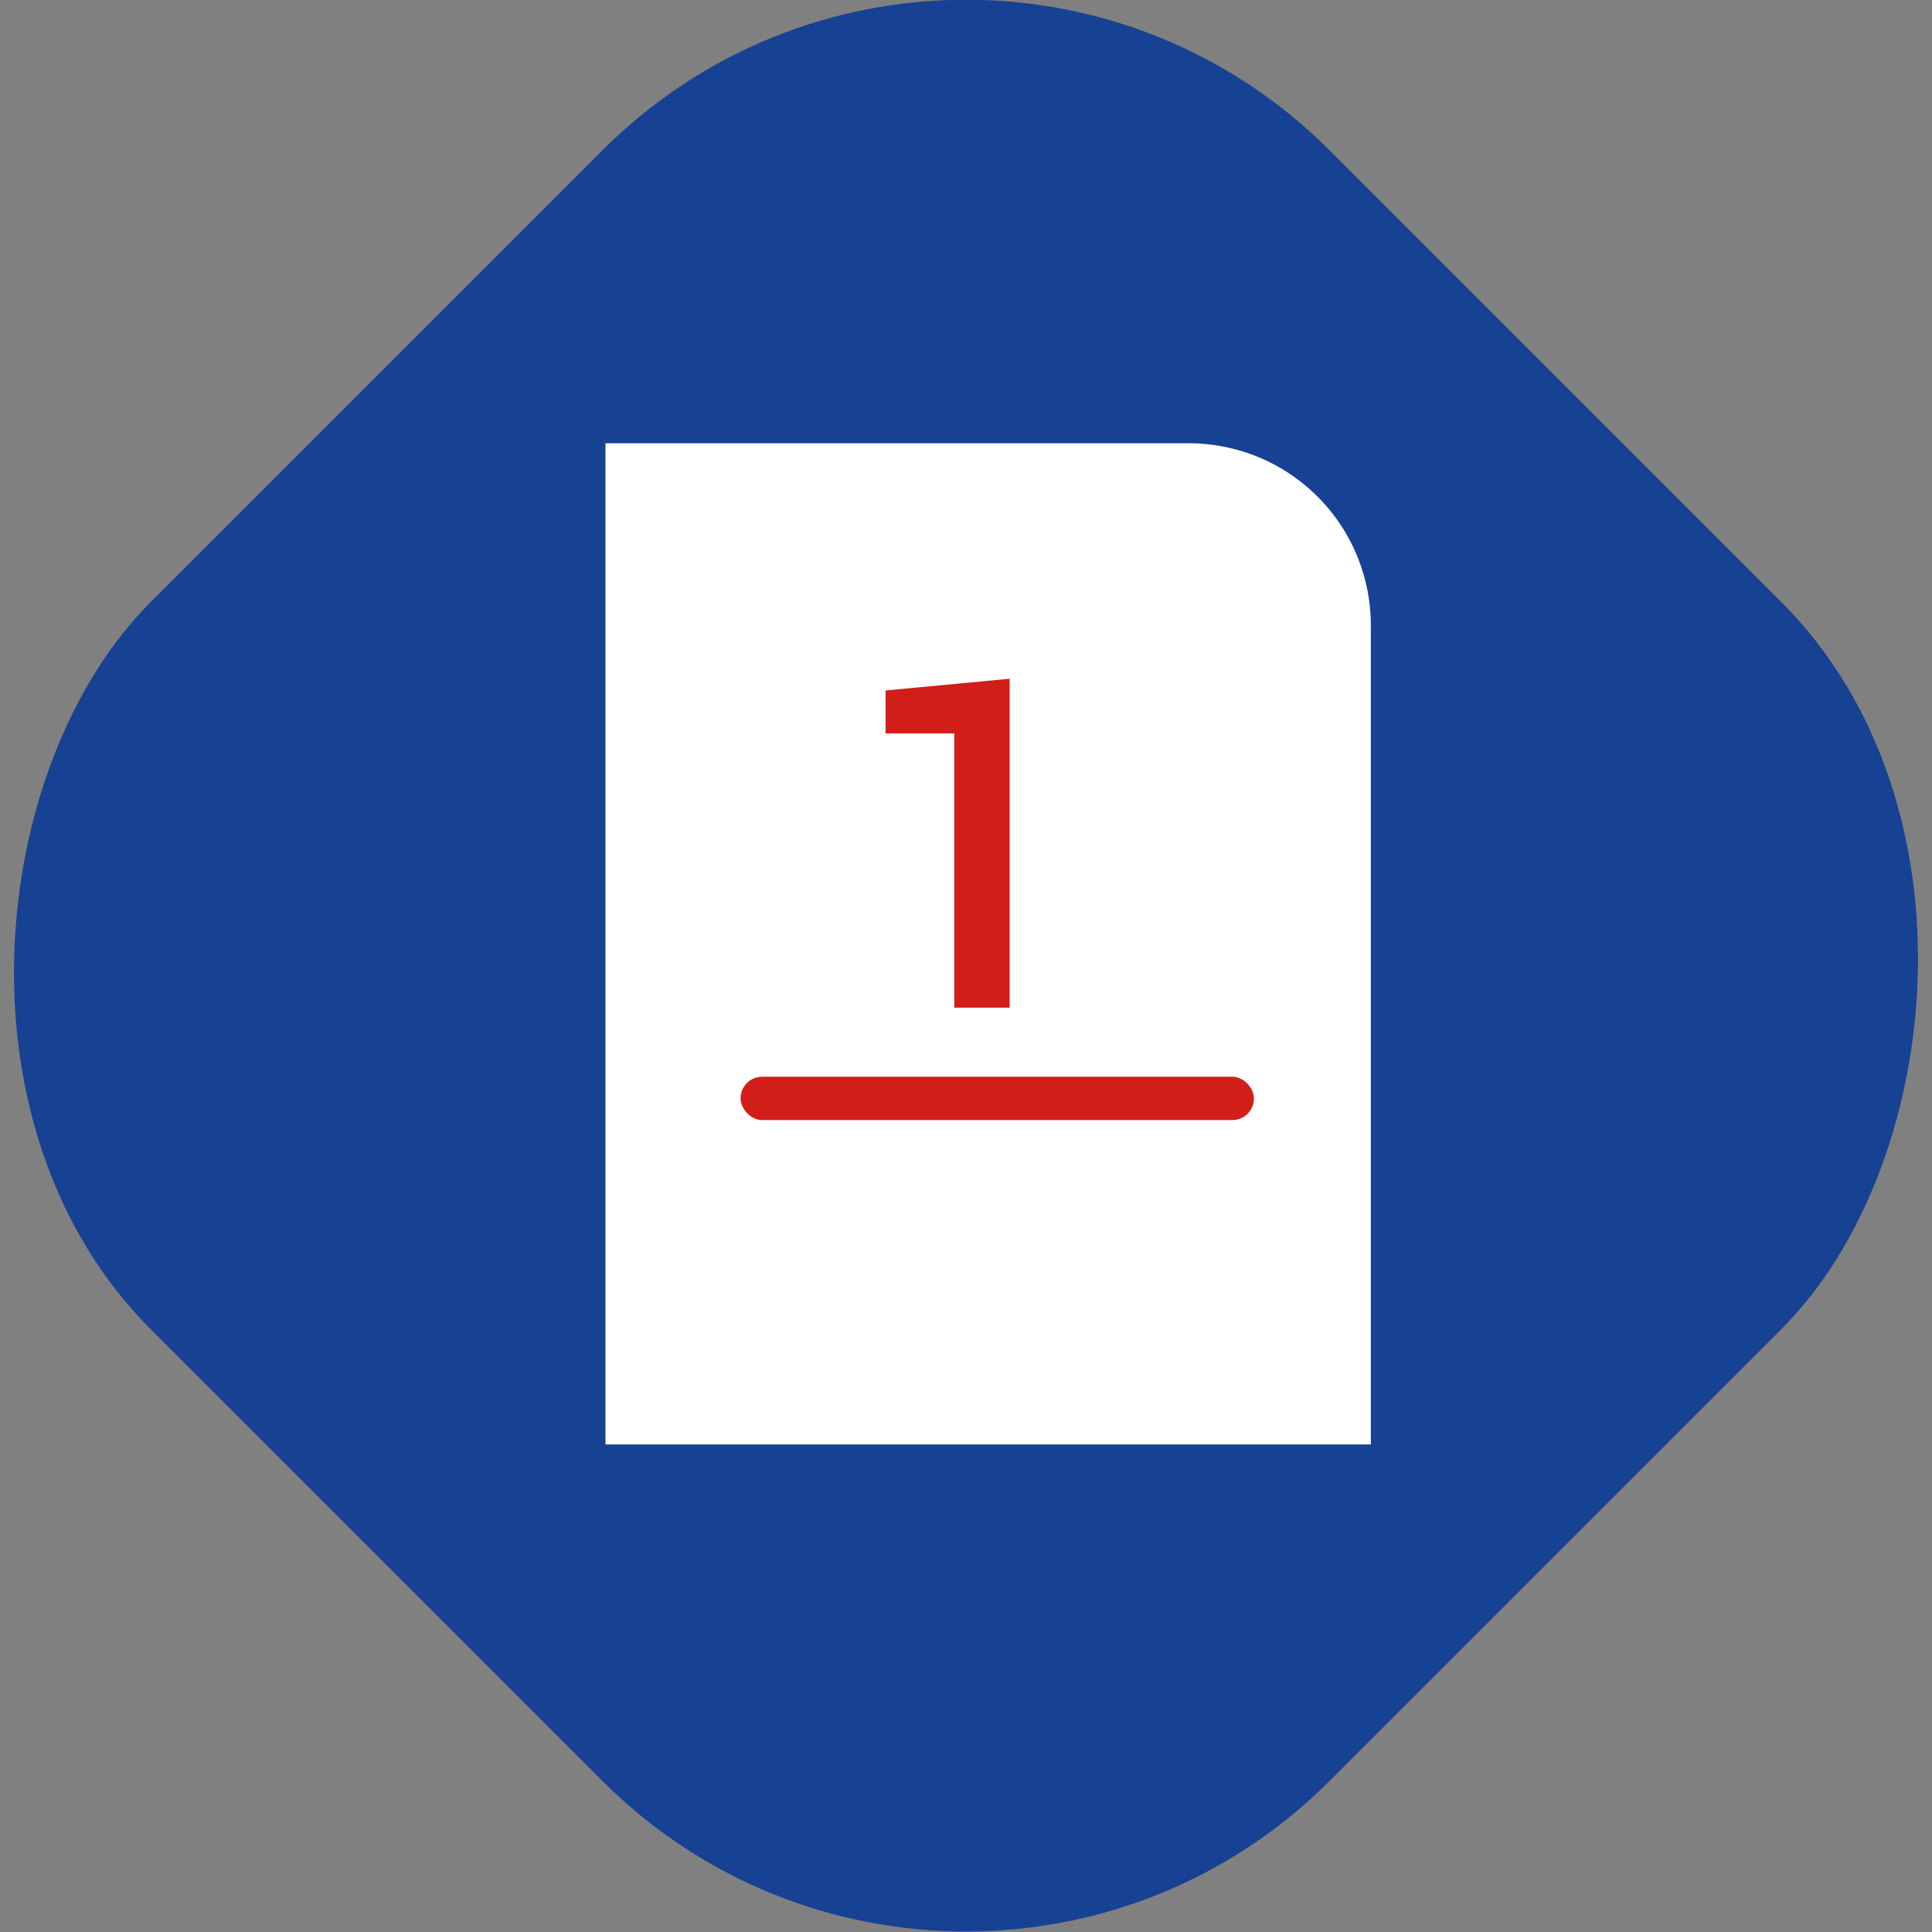<svg xmlns="http://www.w3.org/2000/svg" viewBox="0 0 59.32 59.32"><rect x="0" y="0" width="59.32" height="59.32" fill="#808080" stroke="none"/><defs><style>.cls-1{fill:#174193;}.cls-2{fill:#fff;}.cls-3{fill:#d21e18;}</style></defs><g id="Capa_2" data-name="Capa 2"><g id="Capa_1-2" data-name="Capa 1"><rect class="cls-1" x="4.06" y="4.06" width="51.19" height="51.19" rx="15.79" transform="translate(29.66 -12.29) rotate(45)"/><path class="cls-2" d="M18.59,13.61H36.5a5.59,5.59,0,0,1,5.59,5.59V44.35a0,0,0,0,1,0,0H18.59a0,0,0,0,1,0,0V13.61A0,0,0,0,1,18.59,13.61Z"/><rect class="cls-3" x="22.74" y="33.06" width="15.76" height="1.33" rx="0.66"/><path class="cls-3" d="M31,30.94H29.3V22.52H27.19V21.2L31,20.84Z"/></g></g></svg>